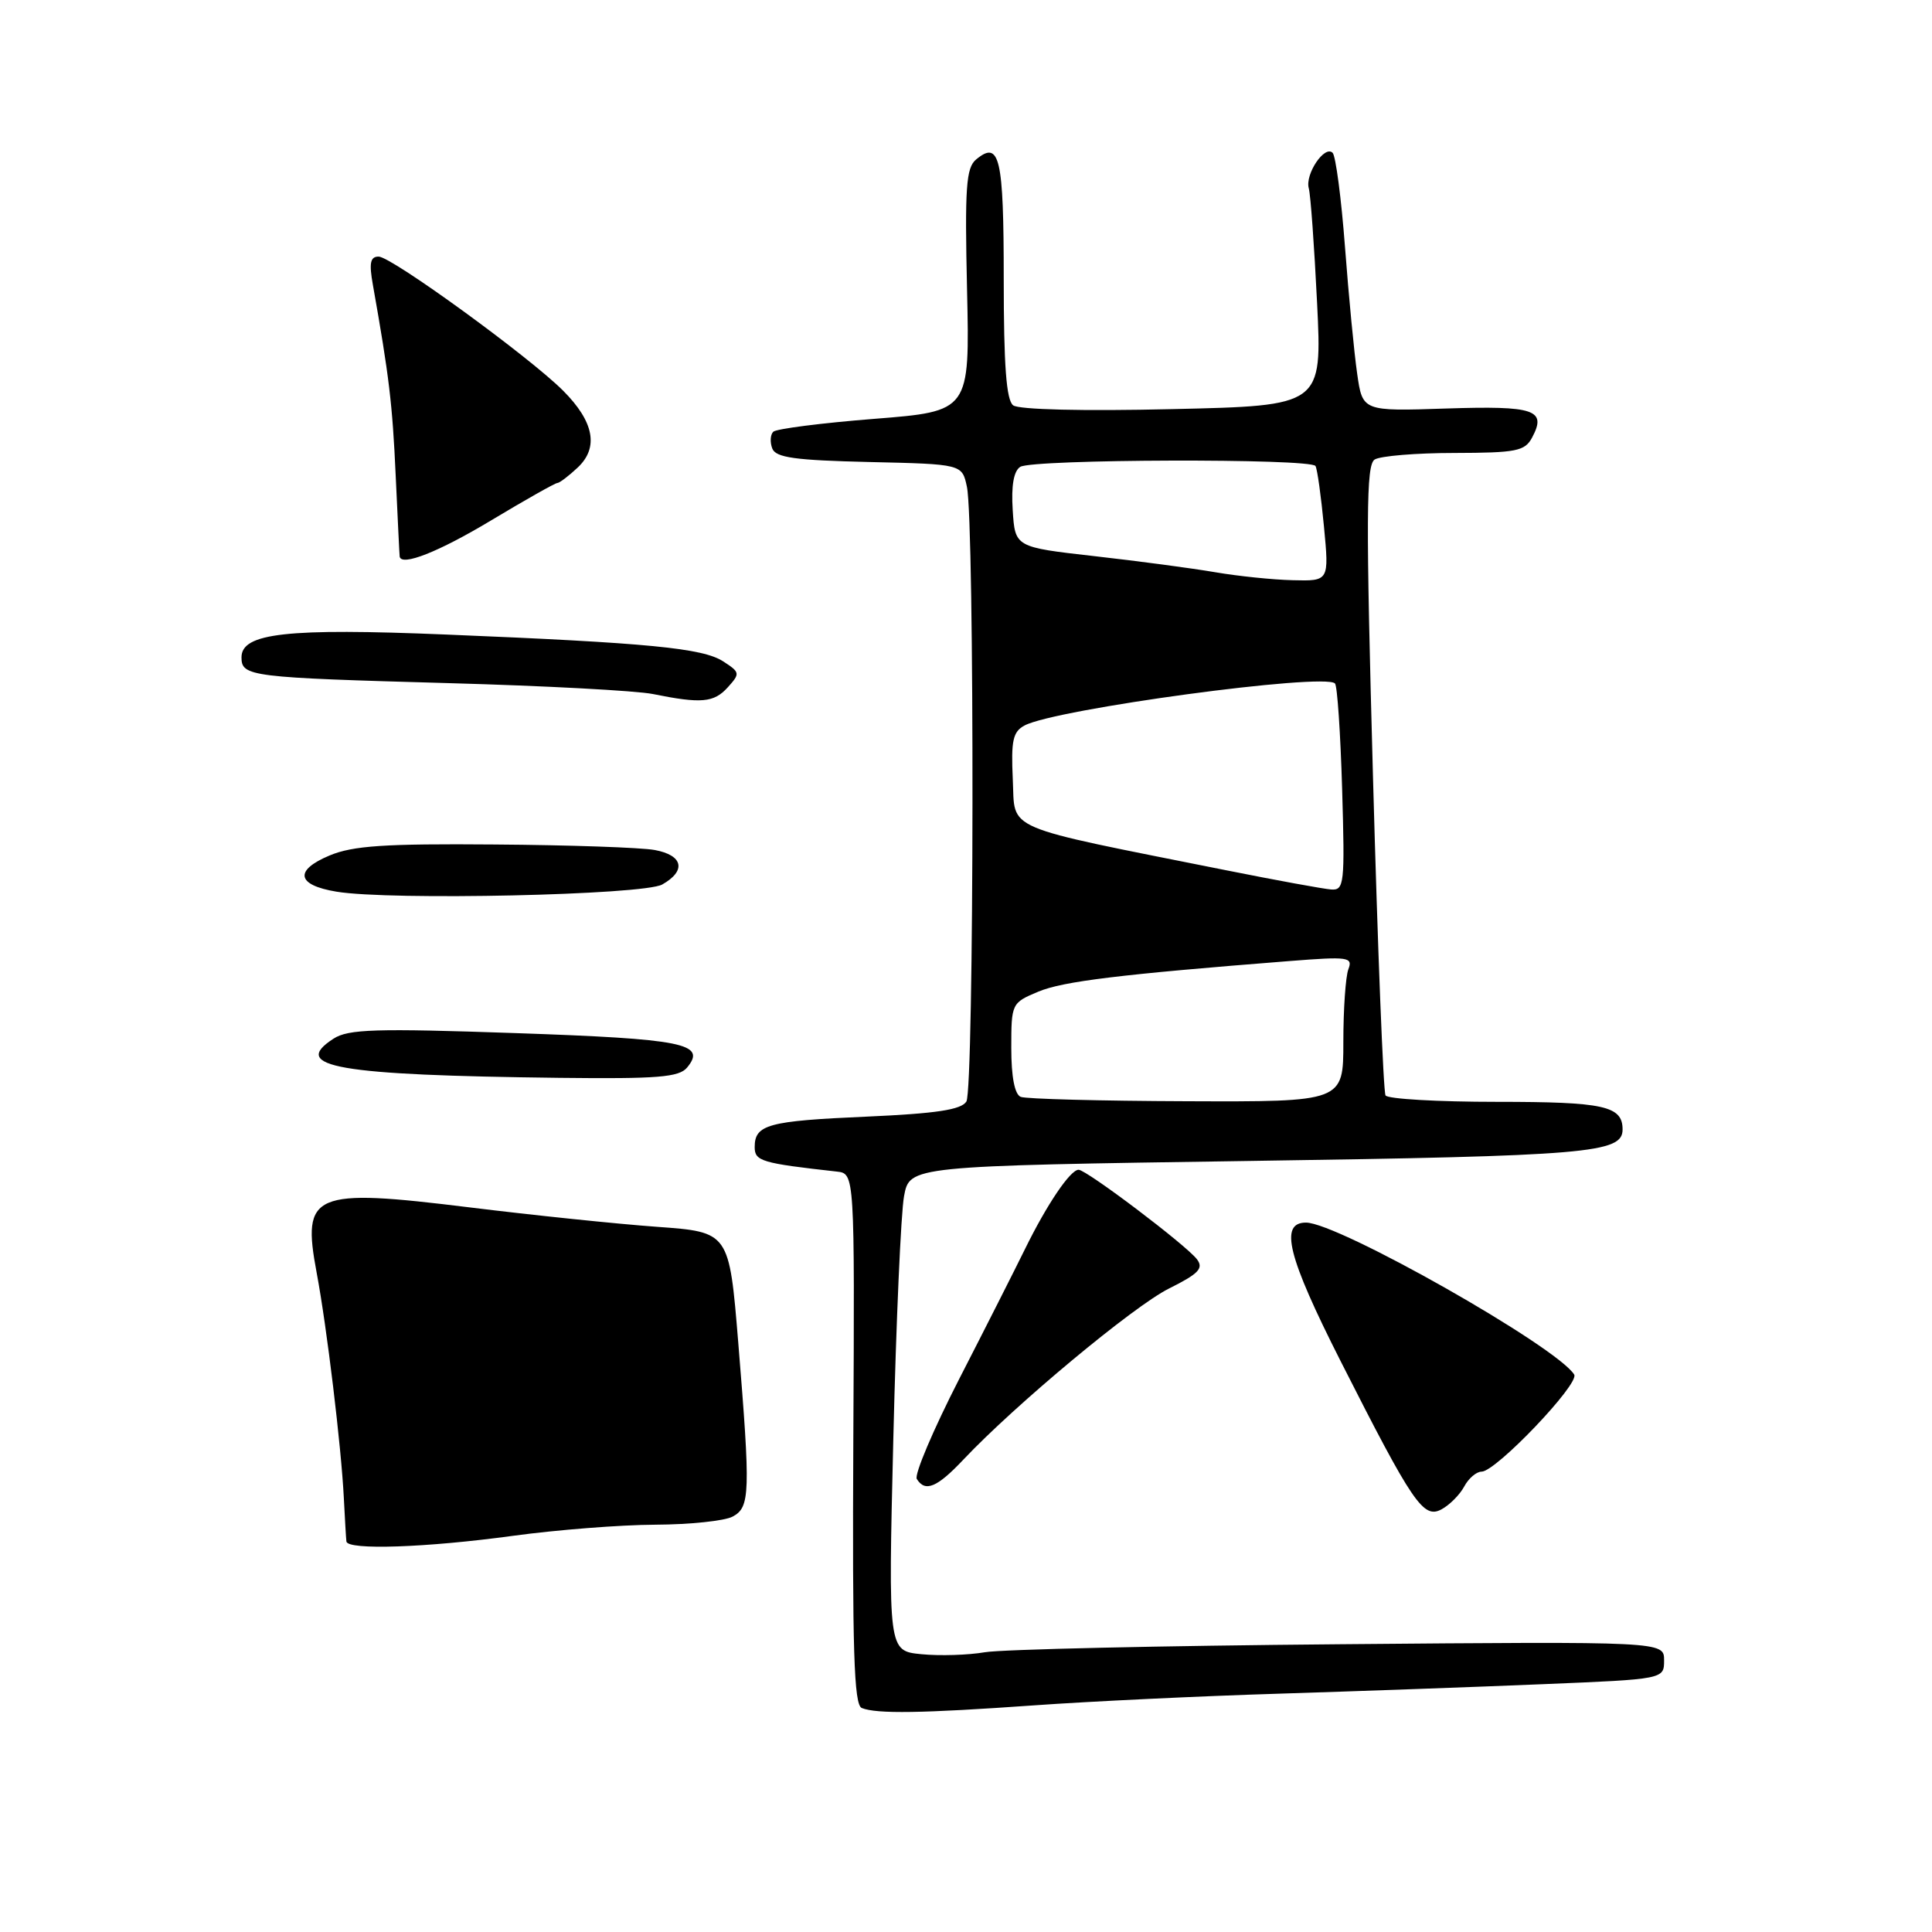 <?xml version="1.0" encoding="UTF-8" standalone="no"?>
<!DOCTYPE svg PUBLIC "-//W3C//DTD SVG 1.1//EN" "http://www.w3.org/Graphics/SVG/1.1/DTD/svg11.dtd" >
<svg xmlns="http://www.w3.org/2000/svg" xmlns:xlink="http://www.w3.org/1999/xlink" version="1.1" viewBox="0 0 256 256">
 <g >
 <path fill="currentColor"
d=" M 137.00 225.97 C 144.43 225.44 159.05 224.74 169.50 224.42 C 179.95 224.09 195.70 223.53 204.50 223.16 C 220.50 222.50 220.50 222.50 220.50 220.00 C 220.50 217.50 220.50 217.50 177.50 217.87 C 153.85 218.07 132.70 218.55 130.50 218.93 C 128.30 219.31 124.52 219.43 122.09 219.19 C 117.69 218.76 117.69 218.76 118.37 190.63 C 118.74 175.16 119.38 160.70 119.79 158.50 C 120.53 154.50 120.53 154.50 165.68 153.83 C 210.55 153.17 215.00 152.79 215.00 149.66 C 215.00 146.54 212.55 146.00 198.36 146.00 C 190.53 146.00 183.88 145.62 183.59 145.15 C 183.30 144.68 182.55 125.72 181.93 103.02 C 180.98 68.48 181.01 61.61 182.15 60.89 C 182.89 60.42 187.65 60.02 192.71 60.02 C 200.93 60.00 202.05 59.78 203.01 57.98 C 204.98 54.29 203.37 53.75 191.64 54.13 C 180.54 54.50 180.54 54.50 179.83 49.50 C 179.43 46.75 178.71 39.21 178.22 32.75 C 177.73 26.28 176.99 20.66 176.58 20.25 C 175.52 19.19 172.90 23.08 173.42 24.95 C 173.66 25.80 174.15 32.63 174.52 40.13 C 175.19 53.76 175.19 53.76 155.35 54.21 C 143.49 54.49 135.00 54.28 134.25 53.71 C 133.34 53.02 133.00 48.41 133.00 36.94 C 133.00 20.85 132.47 18.54 129.34 21.13 C 128.01 22.24 127.83 24.83 128.14 38.46 C 128.50 54.50 128.50 54.50 115.83 55.50 C 108.87 56.05 102.85 56.82 102.46 57.21 C 102.07 57.60 102.01 58.59 102.33 59.43 C 102.80 60.64 105.34 60.99 115.20 61.22 C 127.48 61.50 127.48 61.50 128.12 64.50 C 129.15 69.29 129.08 144.33 128.05 145.96 C 127.36 147.05 124.06 147.55 114.81 147.96 C 101.75 148.53 100.00 149.01 100.00 152.00 C 100.00 153.86 100.92 154.13 110.88 155.24 C 113.25 155.50 113.25 155.50 113.07 190.65 C 112.93 218.76 113.15 225.90 114.19 226.32 C 116.18 227.12 122.17 227.02 137.00 225.97 Z  M 68.00 203.50 C 73.78 202.71 82.24 202.05 86.82 202.03 C 91.39 202.01 96.00 201.53 97.07 200.96 C 99.40 199.72 99.46 197.92 97.82 177.87 C 96.62 163.25 96.62 163.25 87.06 162.56 C 81.80 162.18 70.61 161.02 62.19 159.98 C 41.42 157.42 39.97 158.04 41.96 168.65 C 43.30 175.77 45.22 191.68 45.56 198.50 C 45.70 201.25 45.85 203.84 45.90 204.25 C 46.05 205.43 56.50 205.07 68.00 203.50 Z  M 194.01 196.98 C 194.59 195.89 195.63 195.00 196.32 195.00 C 198.22 195.00 209.33 183.35 208.59 182.14 C 206.30 178.44 177.29 162.00 173.05 162.00 C 169.49 162.00 170.62 166.50 177.65 180.38 C 187.21 199.24 188.60 201.28 191.00 200.00 C 192.08 199.42 193.43 198.06 194.01 196.98 Z  M 127.66 193.40 C 134.52 186.13 150.20 173.08 154.89 170.74 C 158.83 168.78 159.51 168.06 158.61 166.87 C 157.21 165.01 143.97 155.00 142.92 155.00 C 141.82 155.00 138.72 159.59 135.82 165.50 C 134.47 168.25 130.55 176.00 127.10 182.72 C 123.66 189.44 121.13 195.40 121.48 195.97 C 122.59 197.76 124.16 197.11 127.66 193.40 Z  M 91.04 141.46 C 93.68 138.27 90.61 137.66 68.27 136.89 C 49.76 136.25 46.15 136.36 44.19 137.63 C 38.39 141.38 44.69 142.47 74.13 142.82 C 87.15 142.97 89.97 142.74 91.04 141.46 Z  M 87.75 117.20 C 90.97 115.38 90.52 113.32 86.75 112.63 C 84.96 112.30 75.40 111.97 65.50 111.90 C 50.98 111.78 46.76 112.06 43.66 113.36 C 38.94 115.34 39.31 117.28 44.58 118.15 C 51.69 119.34 85.28 118.60 87.75 117.20 Z  M 96.43 91.08 C 98.09 89.24 98.07 89.09 95.83 87.64 C 93.13 85.88 85.97 85.18 59.11 84.08 C 38.02 83.21 32.00 83.88 32.00 87.10 C 32.00 89.65 33.11 89.78 59.50 90.52 C 72.15 90.87 84.30 91.52 86.50 91.96 C 92.93 93.26 94.59 93.11 96.43 91.08 Z  M 65.00 69.00 C 69.58 66.25 73.56 64.00 73.85 64.00 C 74.13 64.00 75.35 63.08 76.54 61.96 C 79.37 59.31 78.72 55.88 74.62 51.77 C 70.15 47.29 51.87 34.00 50.17 34.00 C 49.06 34.00 48.89 34.85 49.41 37.75 C 51.56 49.88 52.00 53.50 52.43 63.00 C 52.70 68.78 52.93 73.61 52.96 73.75 C 53.19 75.08 58.14 73.12 65.00 69.00 Z  M 135.25 145.34 C 134.45 145.01 134.00 142.70 134.00 138.87 C 134.00 132.97 134.04 132.88 137.58 131.40 C 140.86 130.03 148.39 129.11 170.92 127.34 C 178.66 126.73 179.28 126.82 178.67 128.42 C 178.30 129.38 178.00 133.73 178.00 138.08 C 178.00 146.00 178.00 146.00 157.25 145.92 C 145.84 145.88 135.94 145.62 135.25 145.34 Z  M 162.50 115.32 C 132.38 109.30 134.54 110.21 134.20 103.28 C 133.96 98.12 134.21 96.96 135.76 96.13 C 139.83 93.95 175.46 89.13 176.89 90.56 C 177.20 90.86 177.62 97.16 177.84 104.56 C 178.21 117.19 178.12 117.99 176.37 117.86 C 175.34 117.78 169.10 116.64 162.50 115.32 Z  M 161.00 75.82 C 157.97 75.30 150.78 74.34 145.00 73.69 C 134.50 72.50 134.50 72.50 134.19 67.60 C 133.98 64.35 134.32 62.41 135.19 61.86 C 136.82 60.83 173.72 60.72 174.31 61.75 C 174.55 62.16 175.05 65.76 175.43 69.75 C 176.12 77.00 176.12 77.00 171.31 76.88 C 168.66 76.82 164.03 76.34 161.00 75.82 Z "/>
</g>
</svg>